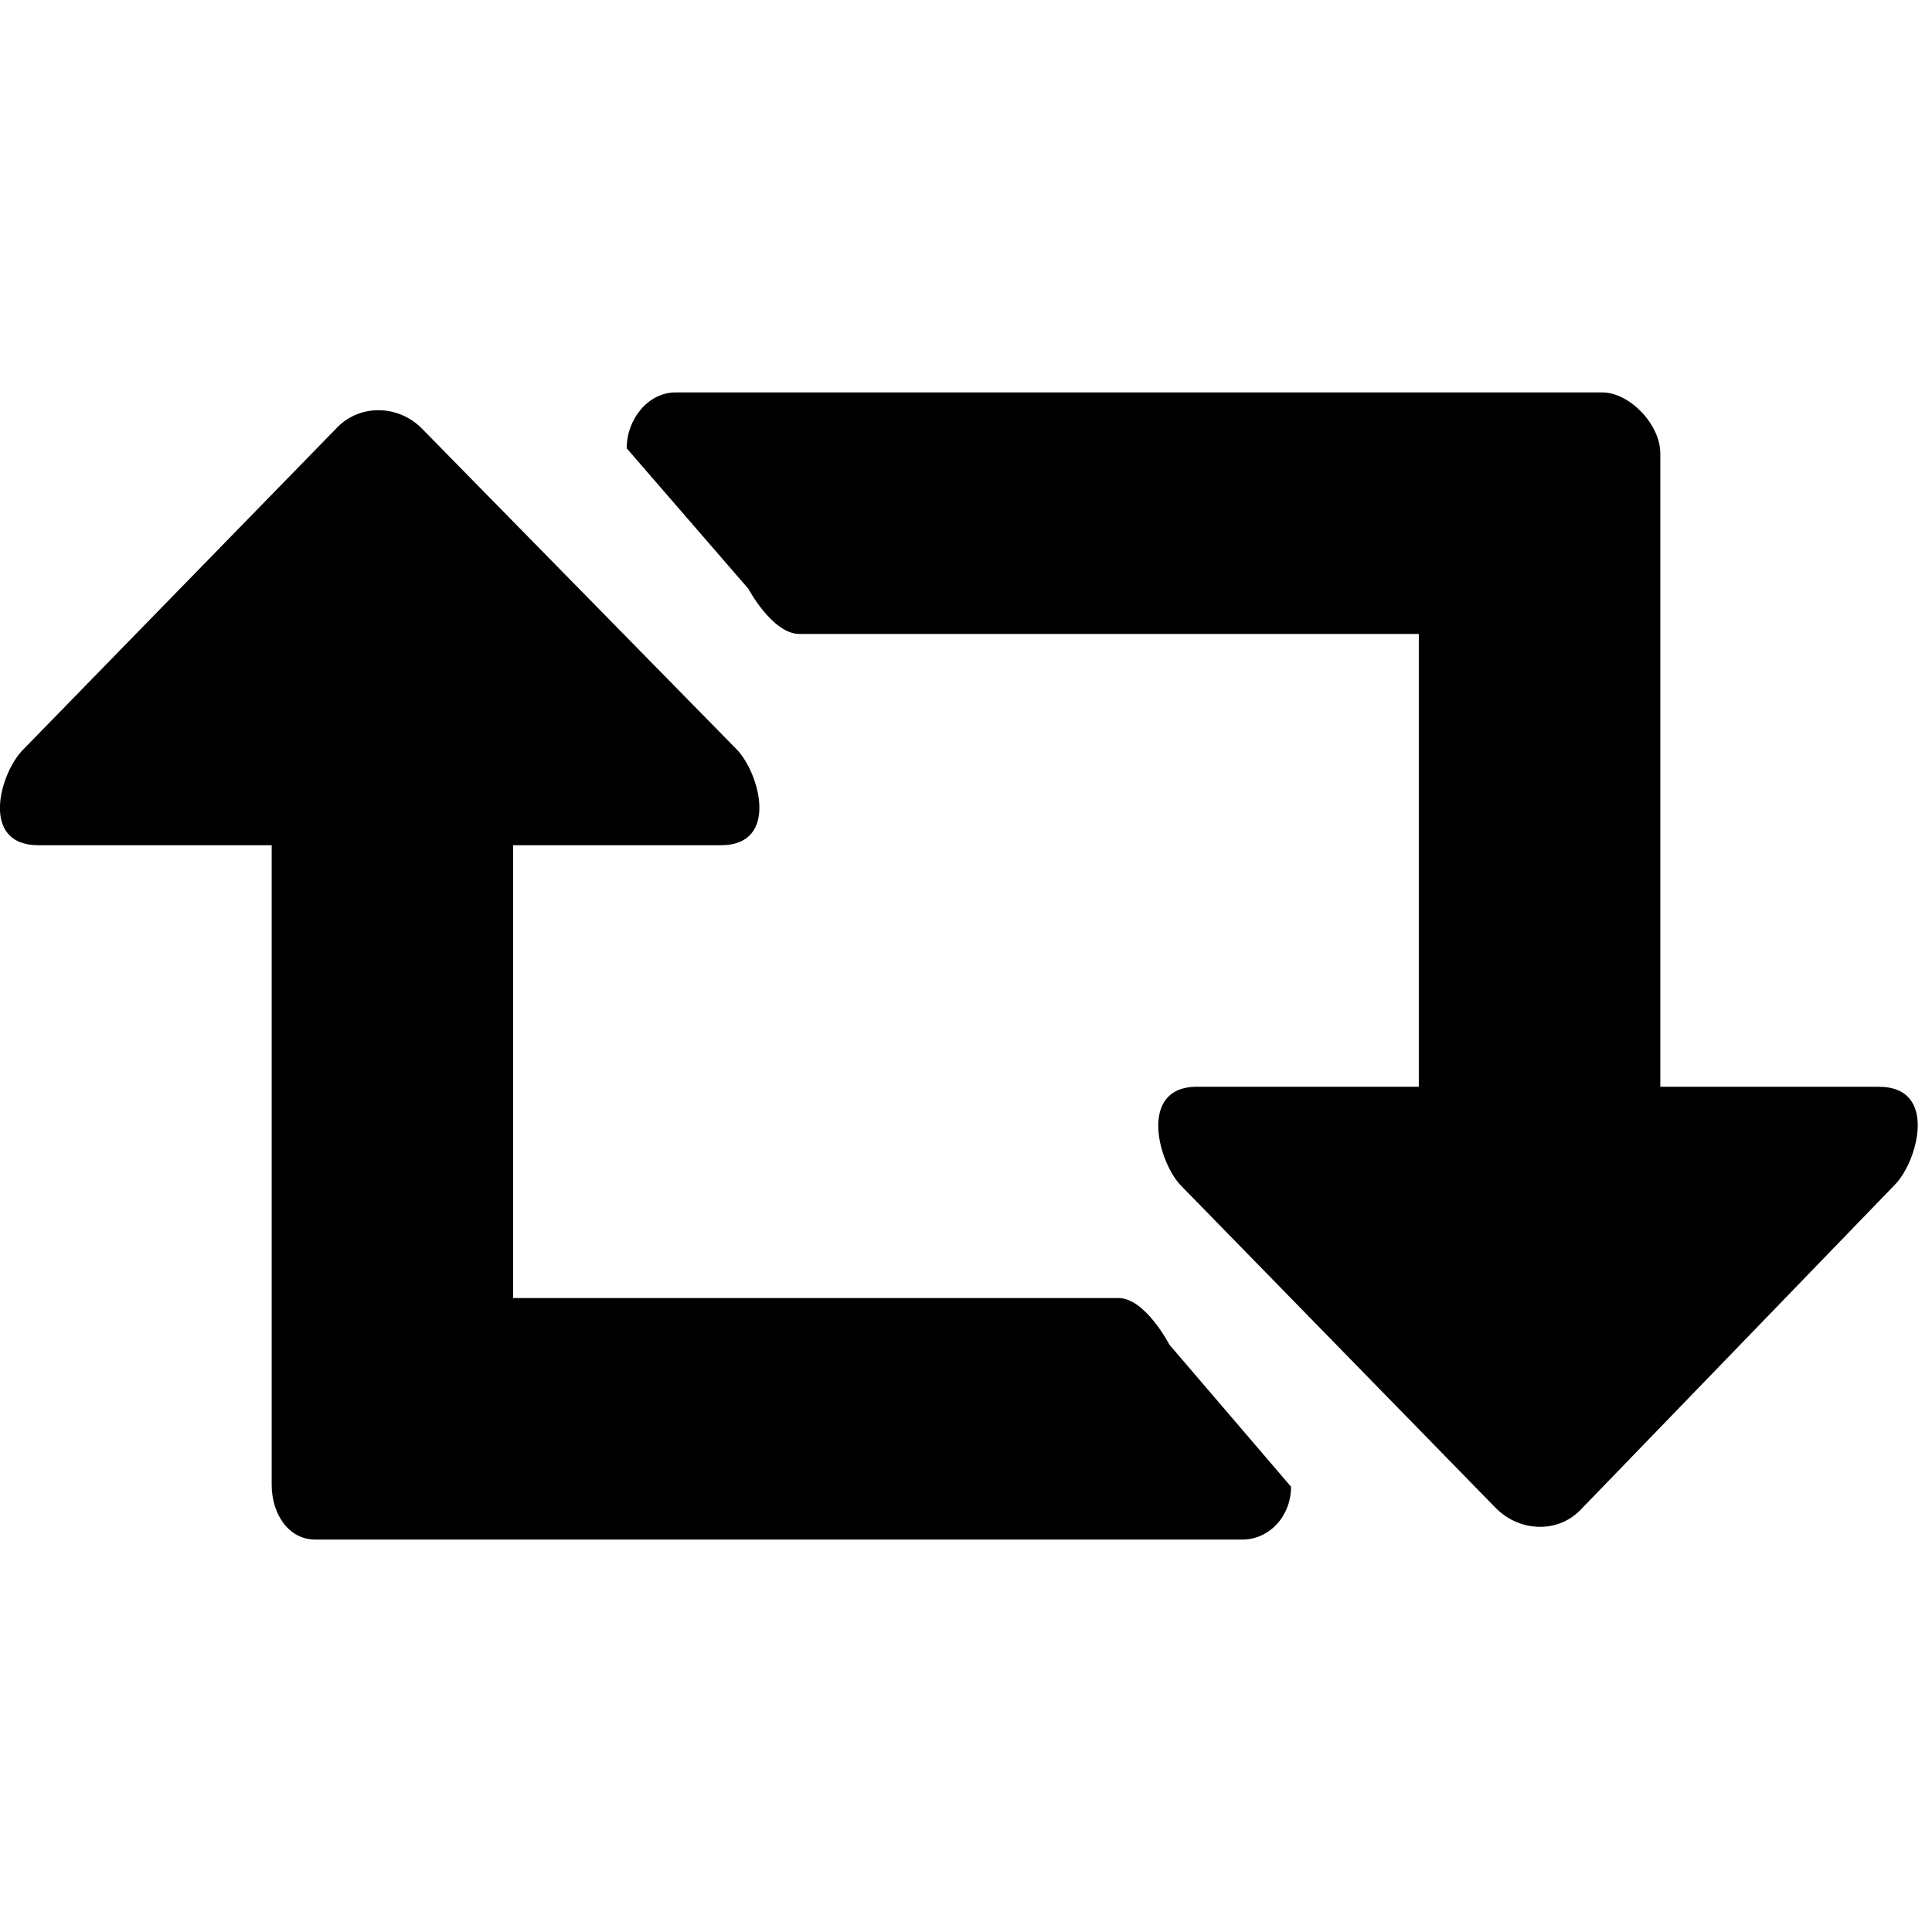 <!-- Generated by IcoMoon.io -->
<svg version="1.1" xmlns="http://www.w3.org/2000/svg" width="32" height="32" viewBox="0 0 32 32">
<title>retweet</title>
<path d="M31.123 18h-3.623v-10.489c0-0.486-0.514-1.011-0.959-1.011h-15.355c-0.446 0-0.806 0.439-0.806 0.925l2.015 2.327c0 0 0.4 0.748 0.845 0.748h10.26v7.5h-3.675c-0.983 0-0.639 1.264-0.256 1.646l5.211 5.337c0.384 0.384 1.006 0.419 1.389 0.035l5.21-5.389c0.383-0.382 0.727-1.628-0.256-1.628zM18.523 21.5h-10.024v-7.5h3.438c0.983 0 0.639-1.213 0.257-1.596l-5.211-5.311c-0.383-0.383-1.005-0.405-1.389-0.022l-5.21 5.344c-0.384 0.383-0.727 1.585 0.256 1.585h3.86v10.591c0 0.485 0.278 0.909 0.723 0.909h15.355c0.446 0 0.806-0.389 0.806-0.875l-2.015-2.353c0 0-0.4-0.773-0.846-0.773z"></path>
</svg>
